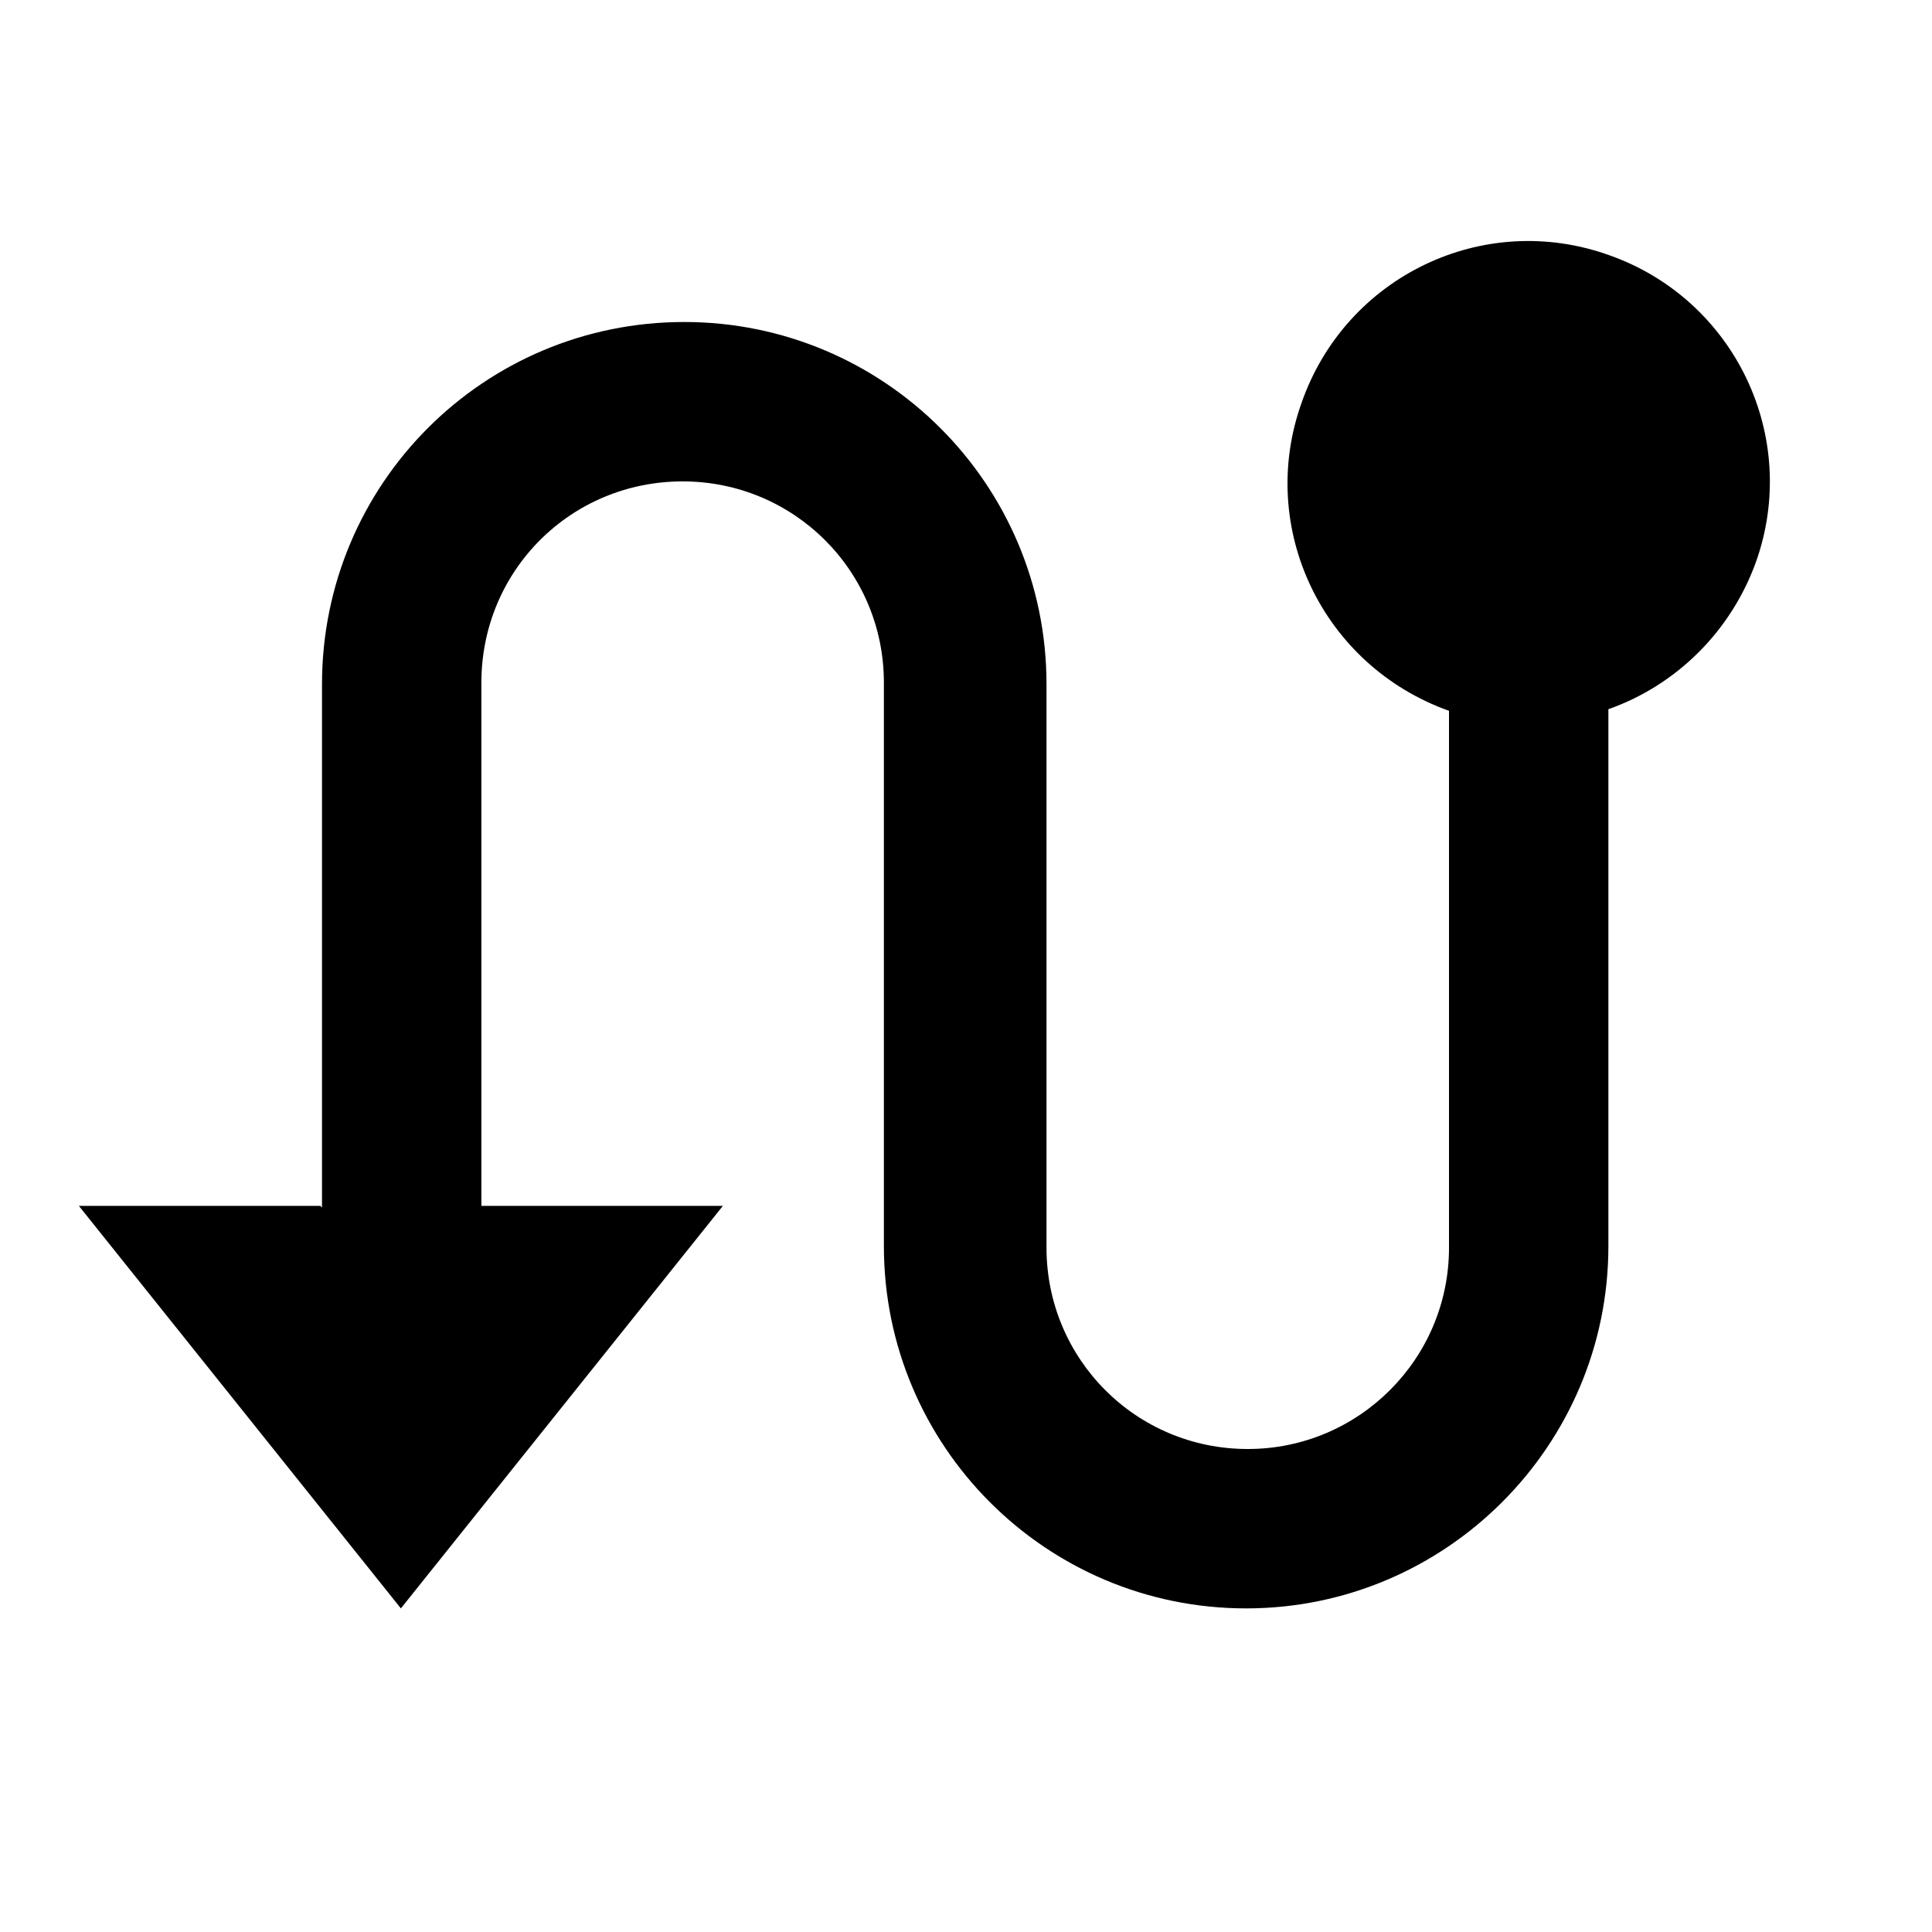 <svg viewBox="0 0 24 24" xmlns="http://www.w3.org/2000/svg"><path fill="none" d="M0 0h24v24H0Z"/><path d="M4 15V8.5v0C4 6.01 6.01 4 8.5 4 10.98 4 13 6.01 13 8.5v7 0c0 1.38 1.11 2.5 2.5 2.5 1.38 0 2.5-1.12 2.5-2.5V8.83v0c-1.57-.56-2.39-2.27-1.83-3.83 .55-1.57 2.26-2.39 3.82-1.83 1.56.55 2.38 2.26 1.82 3.82 -.31.85-.98 1.52-1.83 1.82v6.67 0c0 2.48-2.02 4.5-4.5 4.5 -2.49 0-4.5-2.02-4.5-4.5v-7 0c0-1.39-1.12-2.5-2.5-2.5 -1.39 0-2.5 1.11-2.5 2.5v6.5h3l-4 5 -4-5h3Z"/></svg>